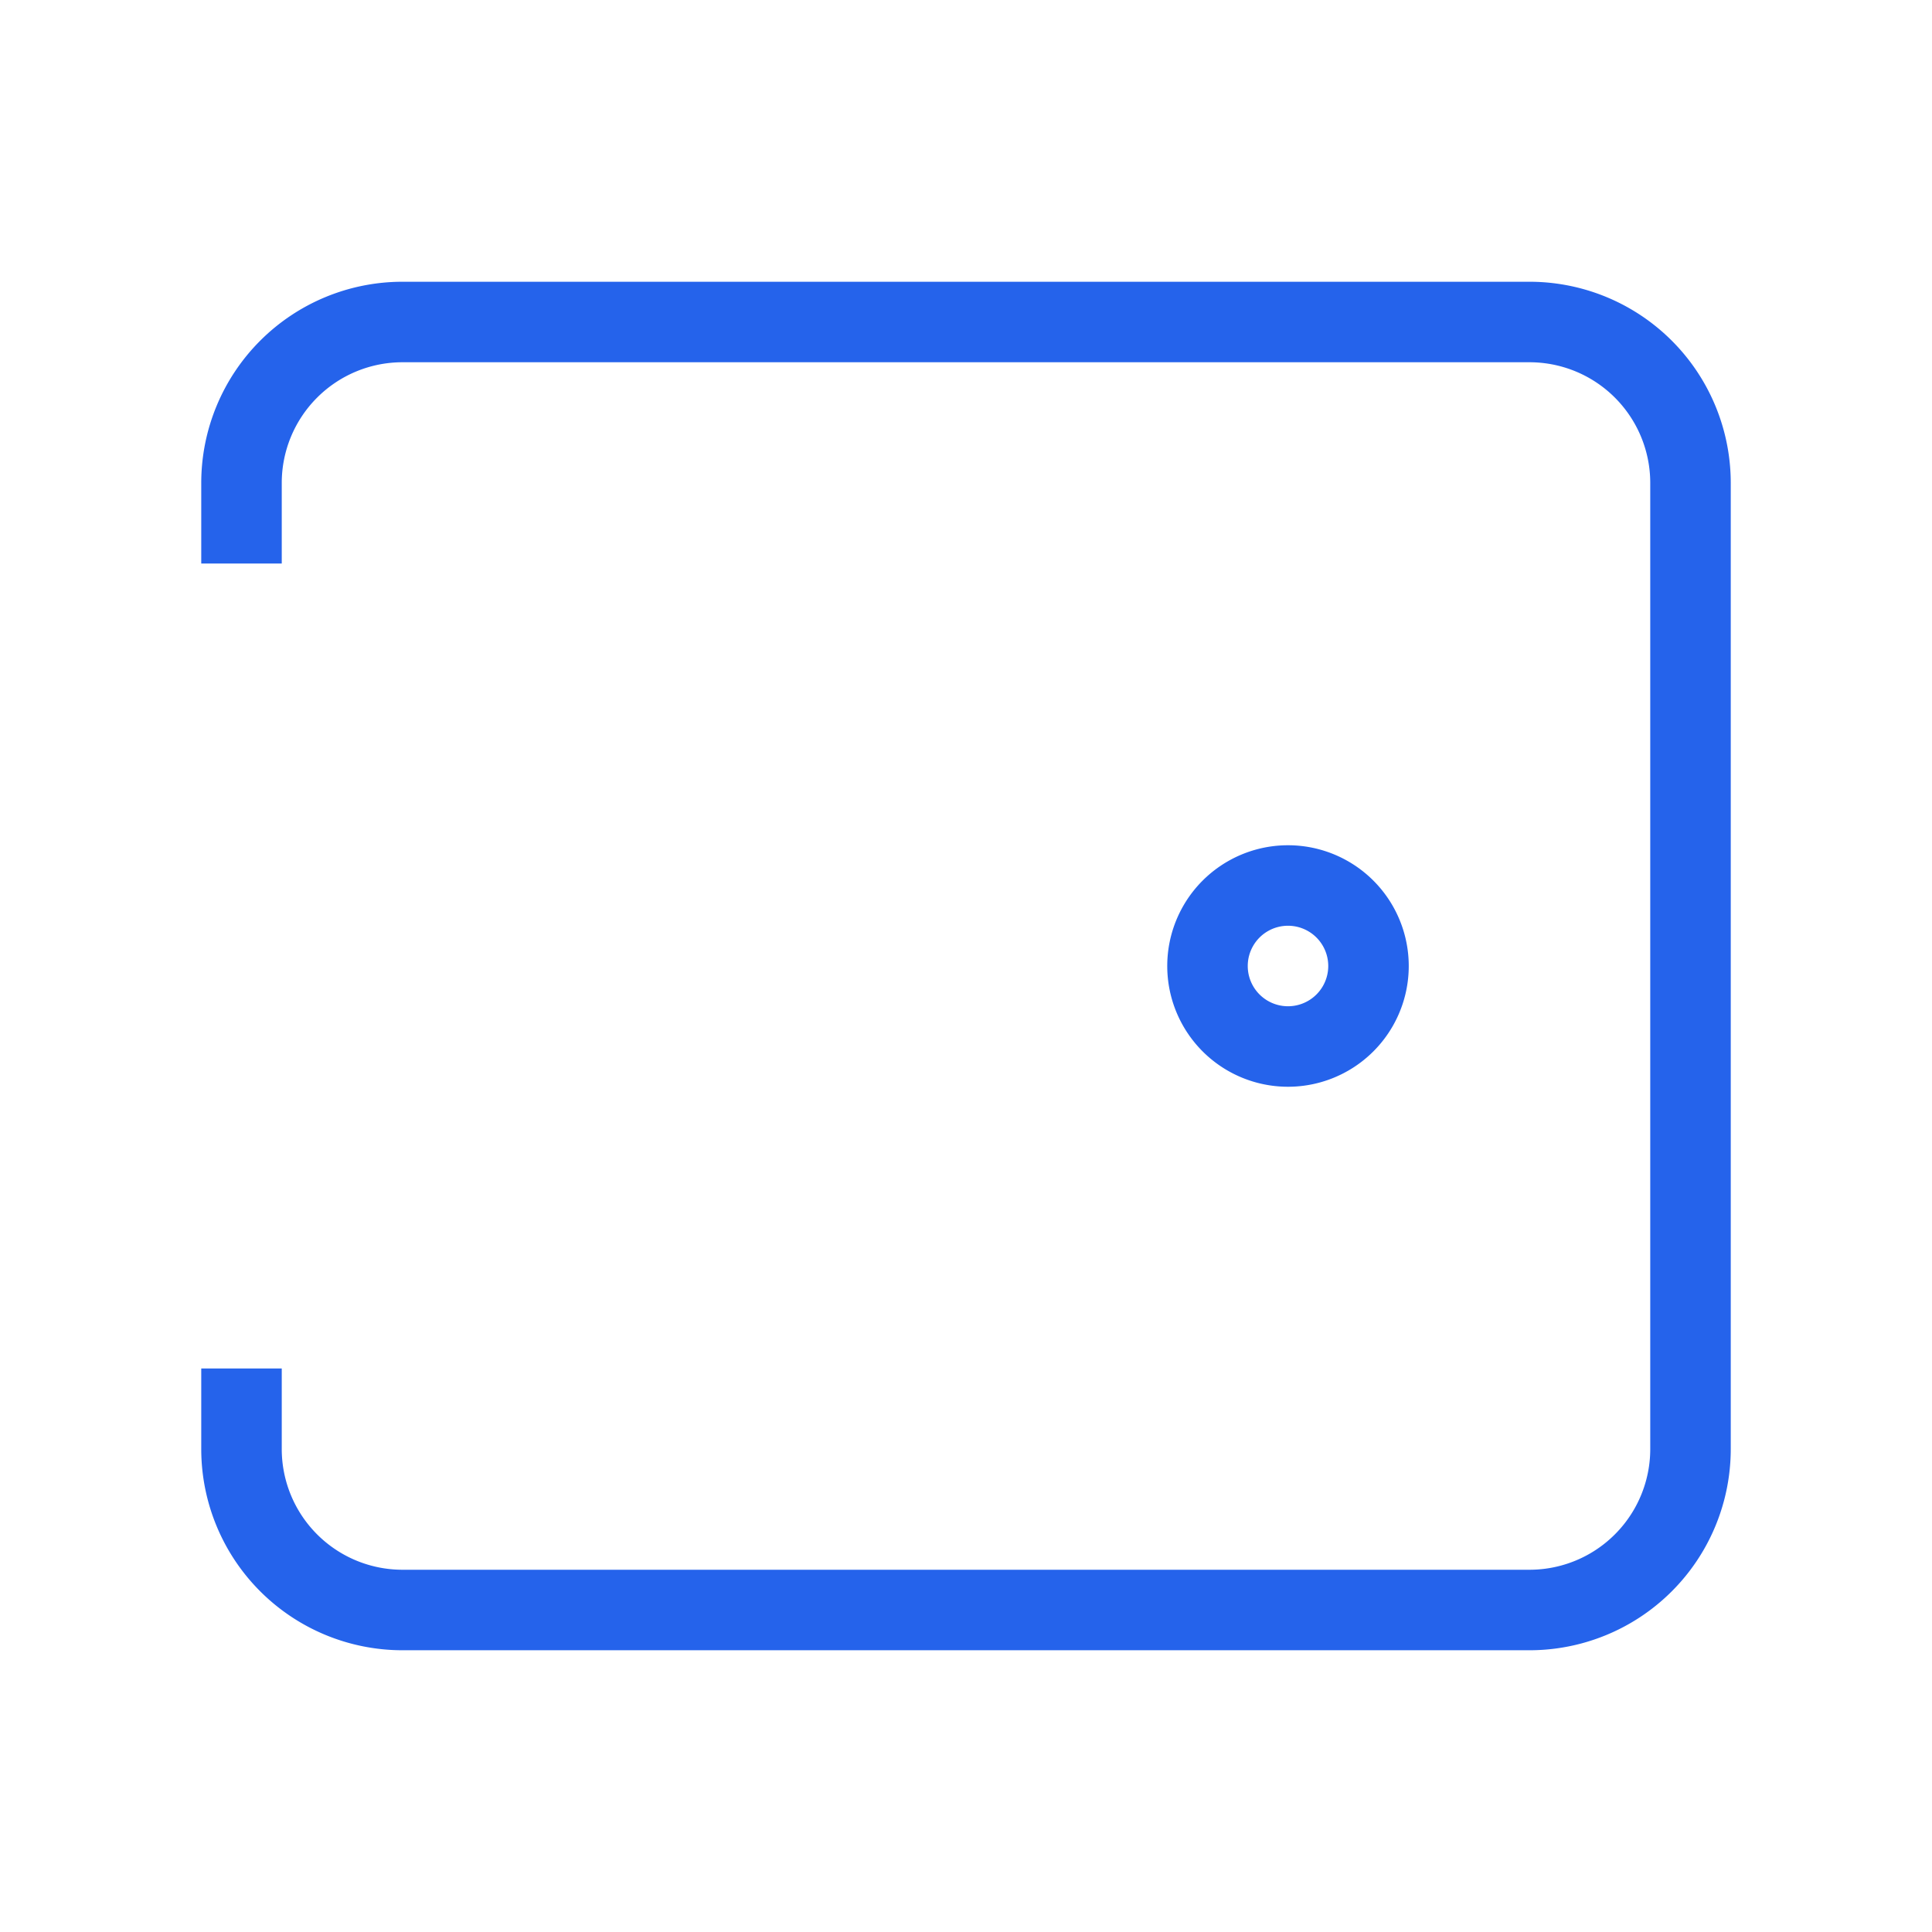 <svg width="32" height="32" viewBox="0 0 24 24" fill="none" xmlns="http://www.w3.org/2000/svg">
  <path strokeLinecap="round" strokeLinejoin="round" strokeWidth="2" d="M3 7V6a2 2 0 012-2h14a2 2 0 012 2v12a2 2 0 01-2 2H5a2 2 0 01-2-2v-1" stroke="#2563EB"/>
  <path strokeLinecap="round" strokeLinejoin="round" strokeWidth="2" d="M16 11a1 1 0 100 2 1 1 0 000-2z" stroke="#2563EB"/>
</svg> 